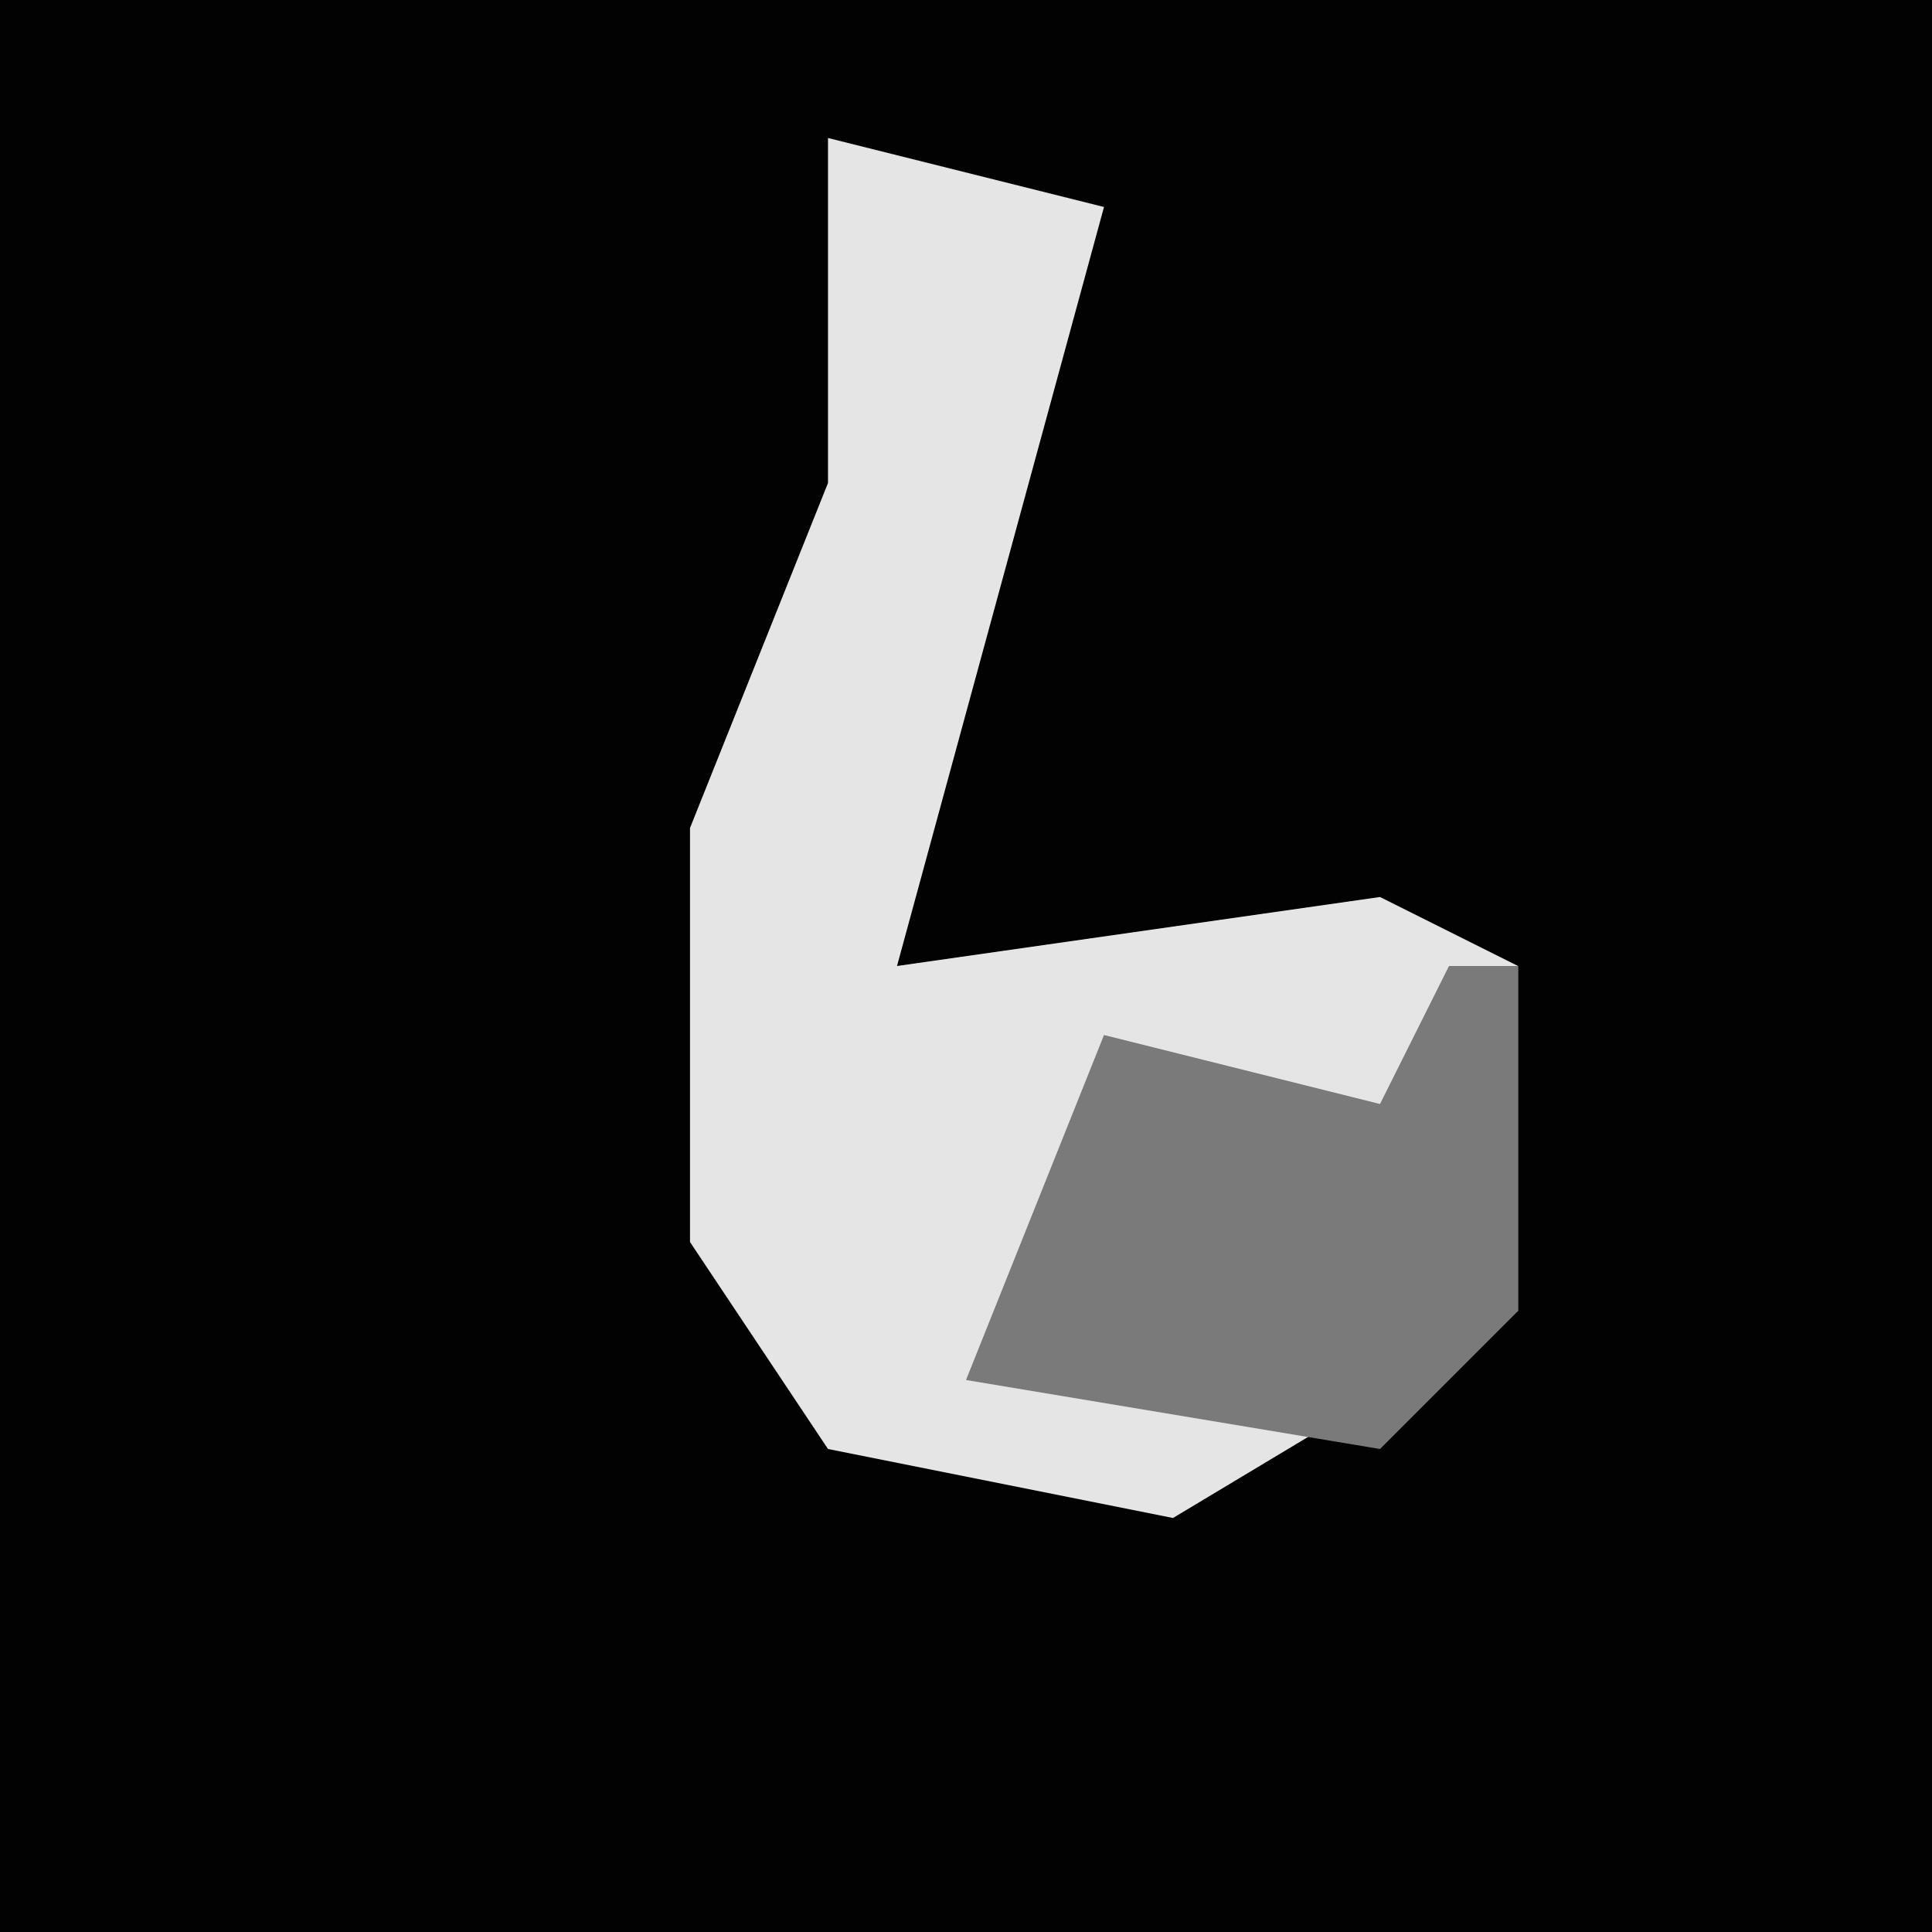 <?xml version="1.0" encoding="UTF-8"?>
<svg version="1.1" xmlns="http://www.w3.org/2000/svg" width="28" height="28">
<path d="M0,0 L28,0 L28,28 L0,28 Z " fill="#020202" transform="translate(0,0)"/>
<path d="M0,0 L4,1 L1,12 L8,11 L10,12 L10,17 L5,20 L0,19 L-2,16 L-2,10 L0,5 Z " fill="#E5E5E5" transform="translate(12,2)"/>
<path d="M0,0 L1,0 L1,5 L-1,7 L-7,6 L-5,1 L-1,2 Z " fill="#7A7A7A" transform="translate(21,14)"/>
</svg>
